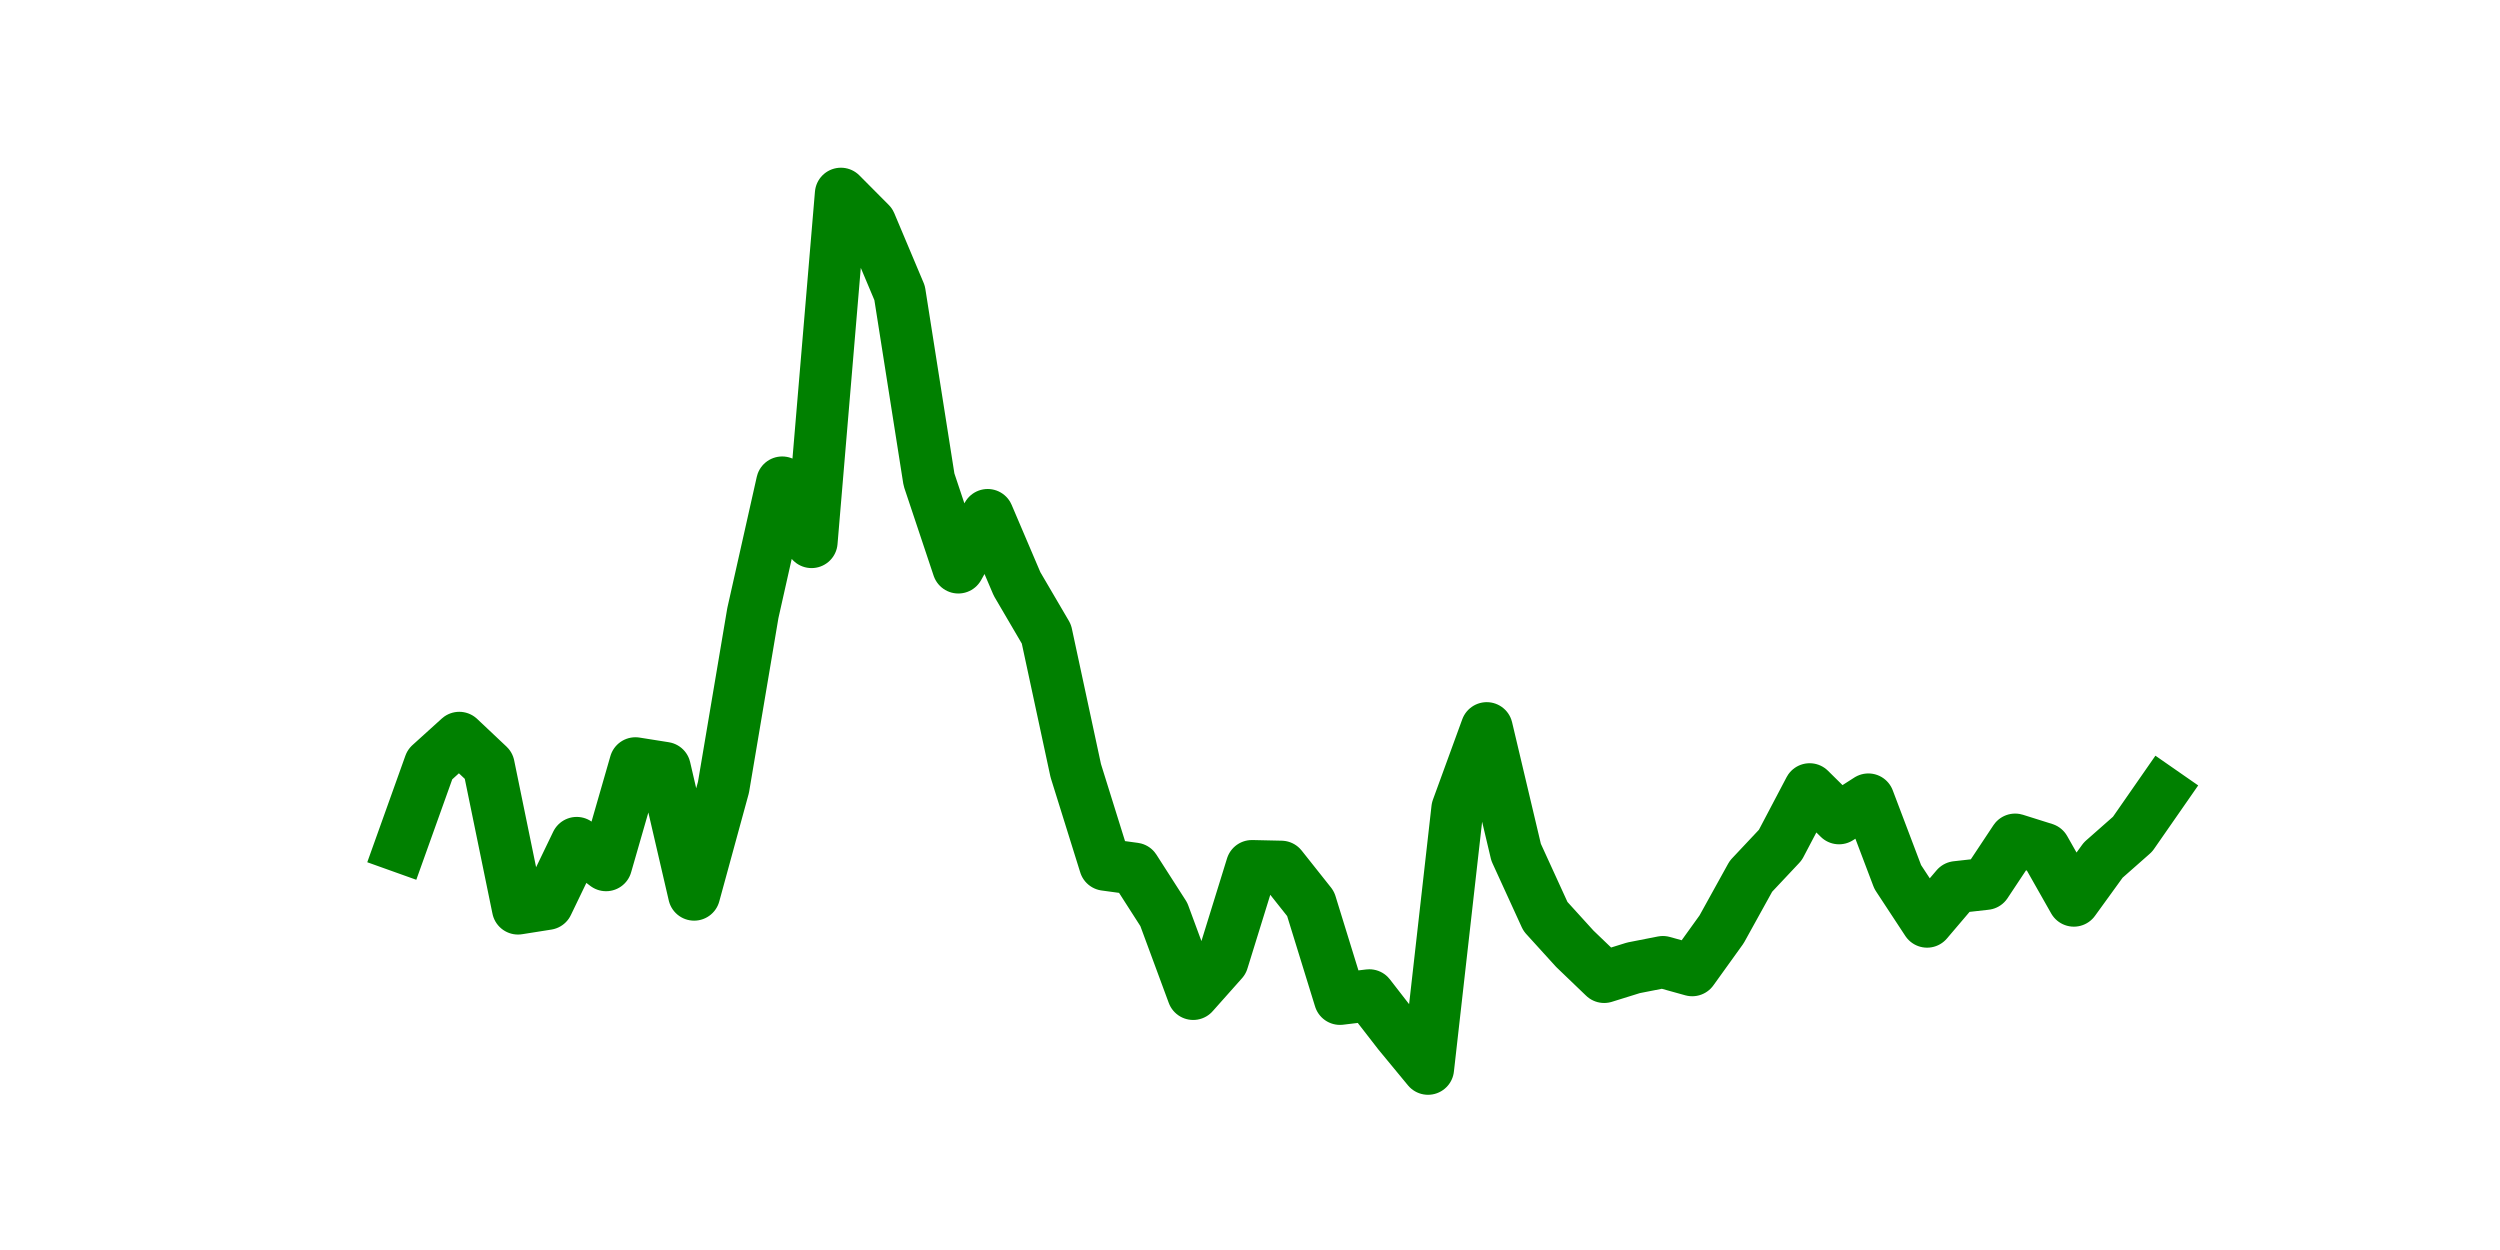 <?xml version="1.0" encoding="utf-8" standalone="no"?>
<!DOCTYPE svg PUBLIC "-//W3C//DTD SVG 1.1//EN"
  "http://www.w3.org/Graphics/SVG/1.1/DTD/svg11.dtd">
<svg height="36pt" version="1.1" viewBox="0 0 72 36" width="72pt" xmlns="http://www.w3.org/2000/svg" xmlns:xlink="http://www.w3.org/1999/xlink">
 <defs>
  <style type="text/css">*{stroke-linecap:butt;stroke-linejoin:round;}</style>
 </defs>
 <g id="figure_1">
  <g id="patch_1">
   <path d="M 0 36 
L 72 36 
L 72 0 
L 0 0 
z
" style="fill:none;"/>
  </g>
  <g id="axes_1">
   <g id="line2d_1">
    <path clip-path="url(#p9dbf4d4664)" d="M 11.536 24.379 
L 12.382 22.015 
L 13.227 21.25 
L 14.073 22.048 
L 14.918 26.165 
L 15.764 26.031 
L 16.609 24.277 
L 17.455 24.917 
L 18.3 21.983 
L 19.145 22.117 
L 19.991 25.765 
L 20.836 22.674 
L 21.682 17.658 
L 22.527 13.896 
L 23.373 15.611 
L 24.218 5.58 
L 25.064 6.431 
L 25.909 8.437 
L 26.755 13.812 
L 27.6 16.343 
L 28.445 14.833 
L 29.291 16.817 
L 30.136 18.26 
L 30.982 22.195 
L 31.827 24.903 
L 32.673 25.018 
L 33.518 26.336 
L 34.364 28.625 
L 35.209 27.675 
L 36.055 24.943 
L 36.9 24.962 
L 37.745 26.027 
L 38.591 28.767 
L 39.436 28.665 
L 40.282 29.756 
L 41.127 30.78 
L 41.973 23.288 
L 42.818 20.972 
L 43.664 24.546 
L 44.509 26.394 
L 45.355 27.325 
L 46.2 28.136 
L 47.045 27.873 
L 47.891 27.707 
L 48.736 27.942 
L 49.582 26.765 
L 50.427 25.237 
L 51.273 24.337 
L 52.118 22.731 
L 52.964 23.566 
L 53.809 23.025 
L 54.655 25.257 
L 55.5 26.543 
L 56.345 25.55 
L 57.191 25.455 
L 58.036 24.181 
L 58.882 24.447 
L 59.727 25.938 
L 60.573 24.77 
L 61.418 24.025 
L 62.264 22.808 
" style="fill:none;stroke:#008000;stroke-linecap:square;stroke-width:1.5;"/>
   </g>
  </g>
 </g>
 <defs>
  <clipPath id="p9dbf4d4664">
   <rect height="27.72" width="55.8" x="9" y="4.32"/>
  </clipPath>
 </defs>
</svg>
